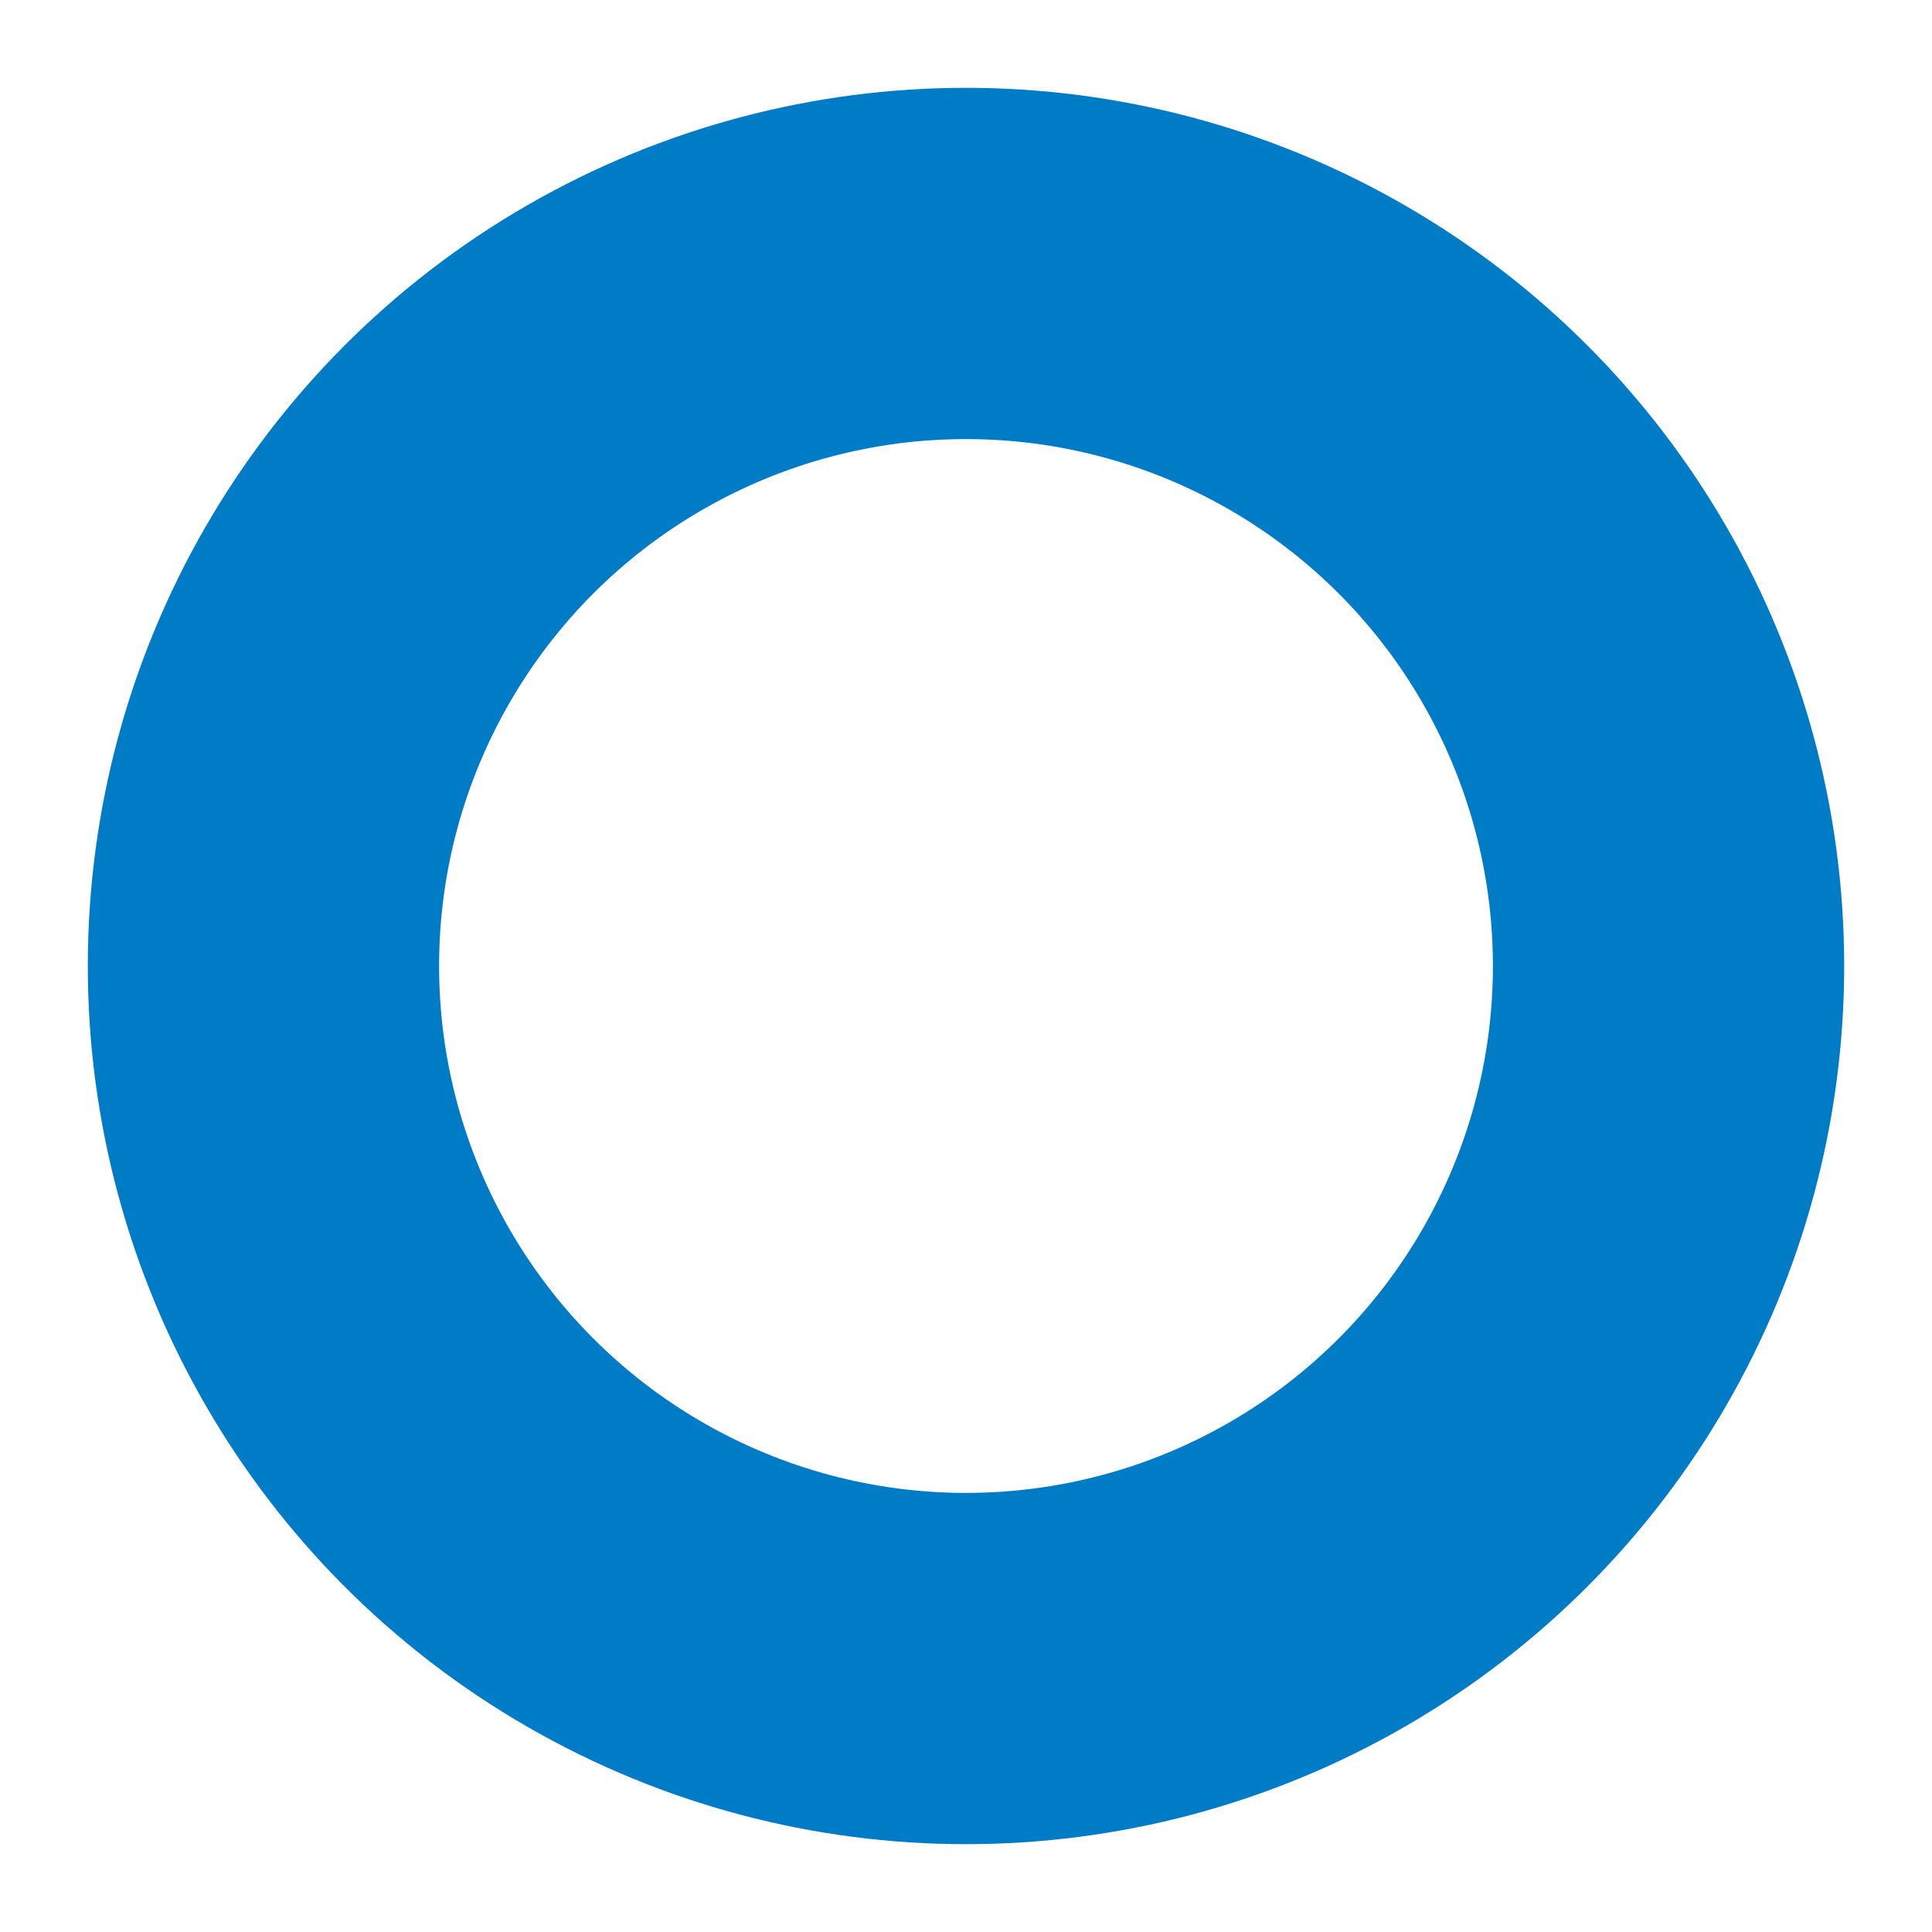 <svg id="图层_1" data-name="图层 1" xmlns="http://www.w3.org/2000/svg" viewBox="0 0 11 11"><defs><style>.cls-1{fill:none;stroke:#007bc6;stroke-miterlimit:10;stroke-width:2px;}</style></defs><title>商城ICON</title><circle class="cls-1" cx="5.5" cy="5.5" r="4"/></svg>